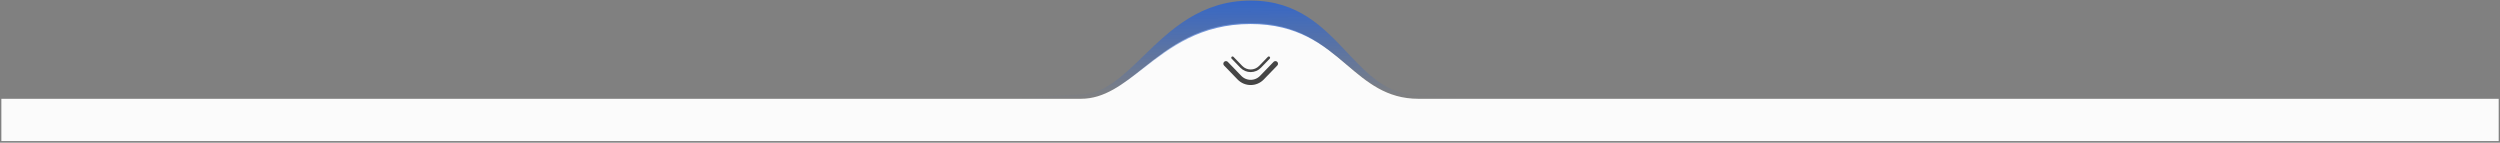 <svg width="1279" height="73" viewBox="0 0 1279 73" fill="none" xmlns="http://www.w3.org/2000/svg">
<rect x="0" y="0" width="1279" height="73" fill="#808080" stroke="none"/>
<path fill-rule="evenodd" clip-rule="evenodd" d="M0.691 72.18L0.691 50.543L522.395 50.543H553.005C565.092 50.543 574.439 43.108 584.95 34.747C598.454 24.005 613.881 11.734 639.513 11.734C663.817 11.734 676.771 22.767 688.864 33.068C699.451 42.086 709.379 50.543 725.687 50.543L755.299 50.543L1278.33 50.543V72.18L0.691 72.18Z" fill="#FBFBFB"/>
<path fill-rule="evenodd" clip-rule="evenodd" d="M755.36 50.026L725.959 50.239C709.651 50.239 699.723 41.97 689.136 33.152C677.043 23.079 664.089 12.29 639.785 12.29C614.153 12.29 598.726 24.29 585.222 34.794C574.711 42.969 565.364 50.239 553.278 50.239L522.667 50.024V49.99L552.628 48.309C564.721 48.309 574.2 39.113 584.86 28.771C598.555 15.484 614.201 0.305 639.846 0.305C664.163 0.305 677.123 14.051 689.223 26.883C699.816 38.117 709.749 48.652 726.065 48.652L755.36 50.024L755.36 50.026Z" fill="url(#paint0_linear_0_1)"/>
<path d="M627.195 32.596L634.101 39.739C637.242 42.987 642.449 42.987 645.589 39.739L652.495 32.596" stroke="#454545" stroke-width="2.663" stroke-linecap="round"/>
<path d="M630.569 29.542L635.058 34.186C637.676 36.893 642.015 36.893 644.632 34.186L649.121 29.542" stroke="#454545" stroke-width="1.332" stroke-linecap="round"/>
<defs>
<linearGradient id="paint0_linear_0_1" x1="639.013" y1="0.305" x2="639.18" y2="50.239" gradientUnits="userSpaceOnUse">
<stop stop-color="#3667C6"/>
<stop offset="1" stop-color="#3667C6" stop-opacity="0"/>
</linearGradient>
</defs>
</svg>
